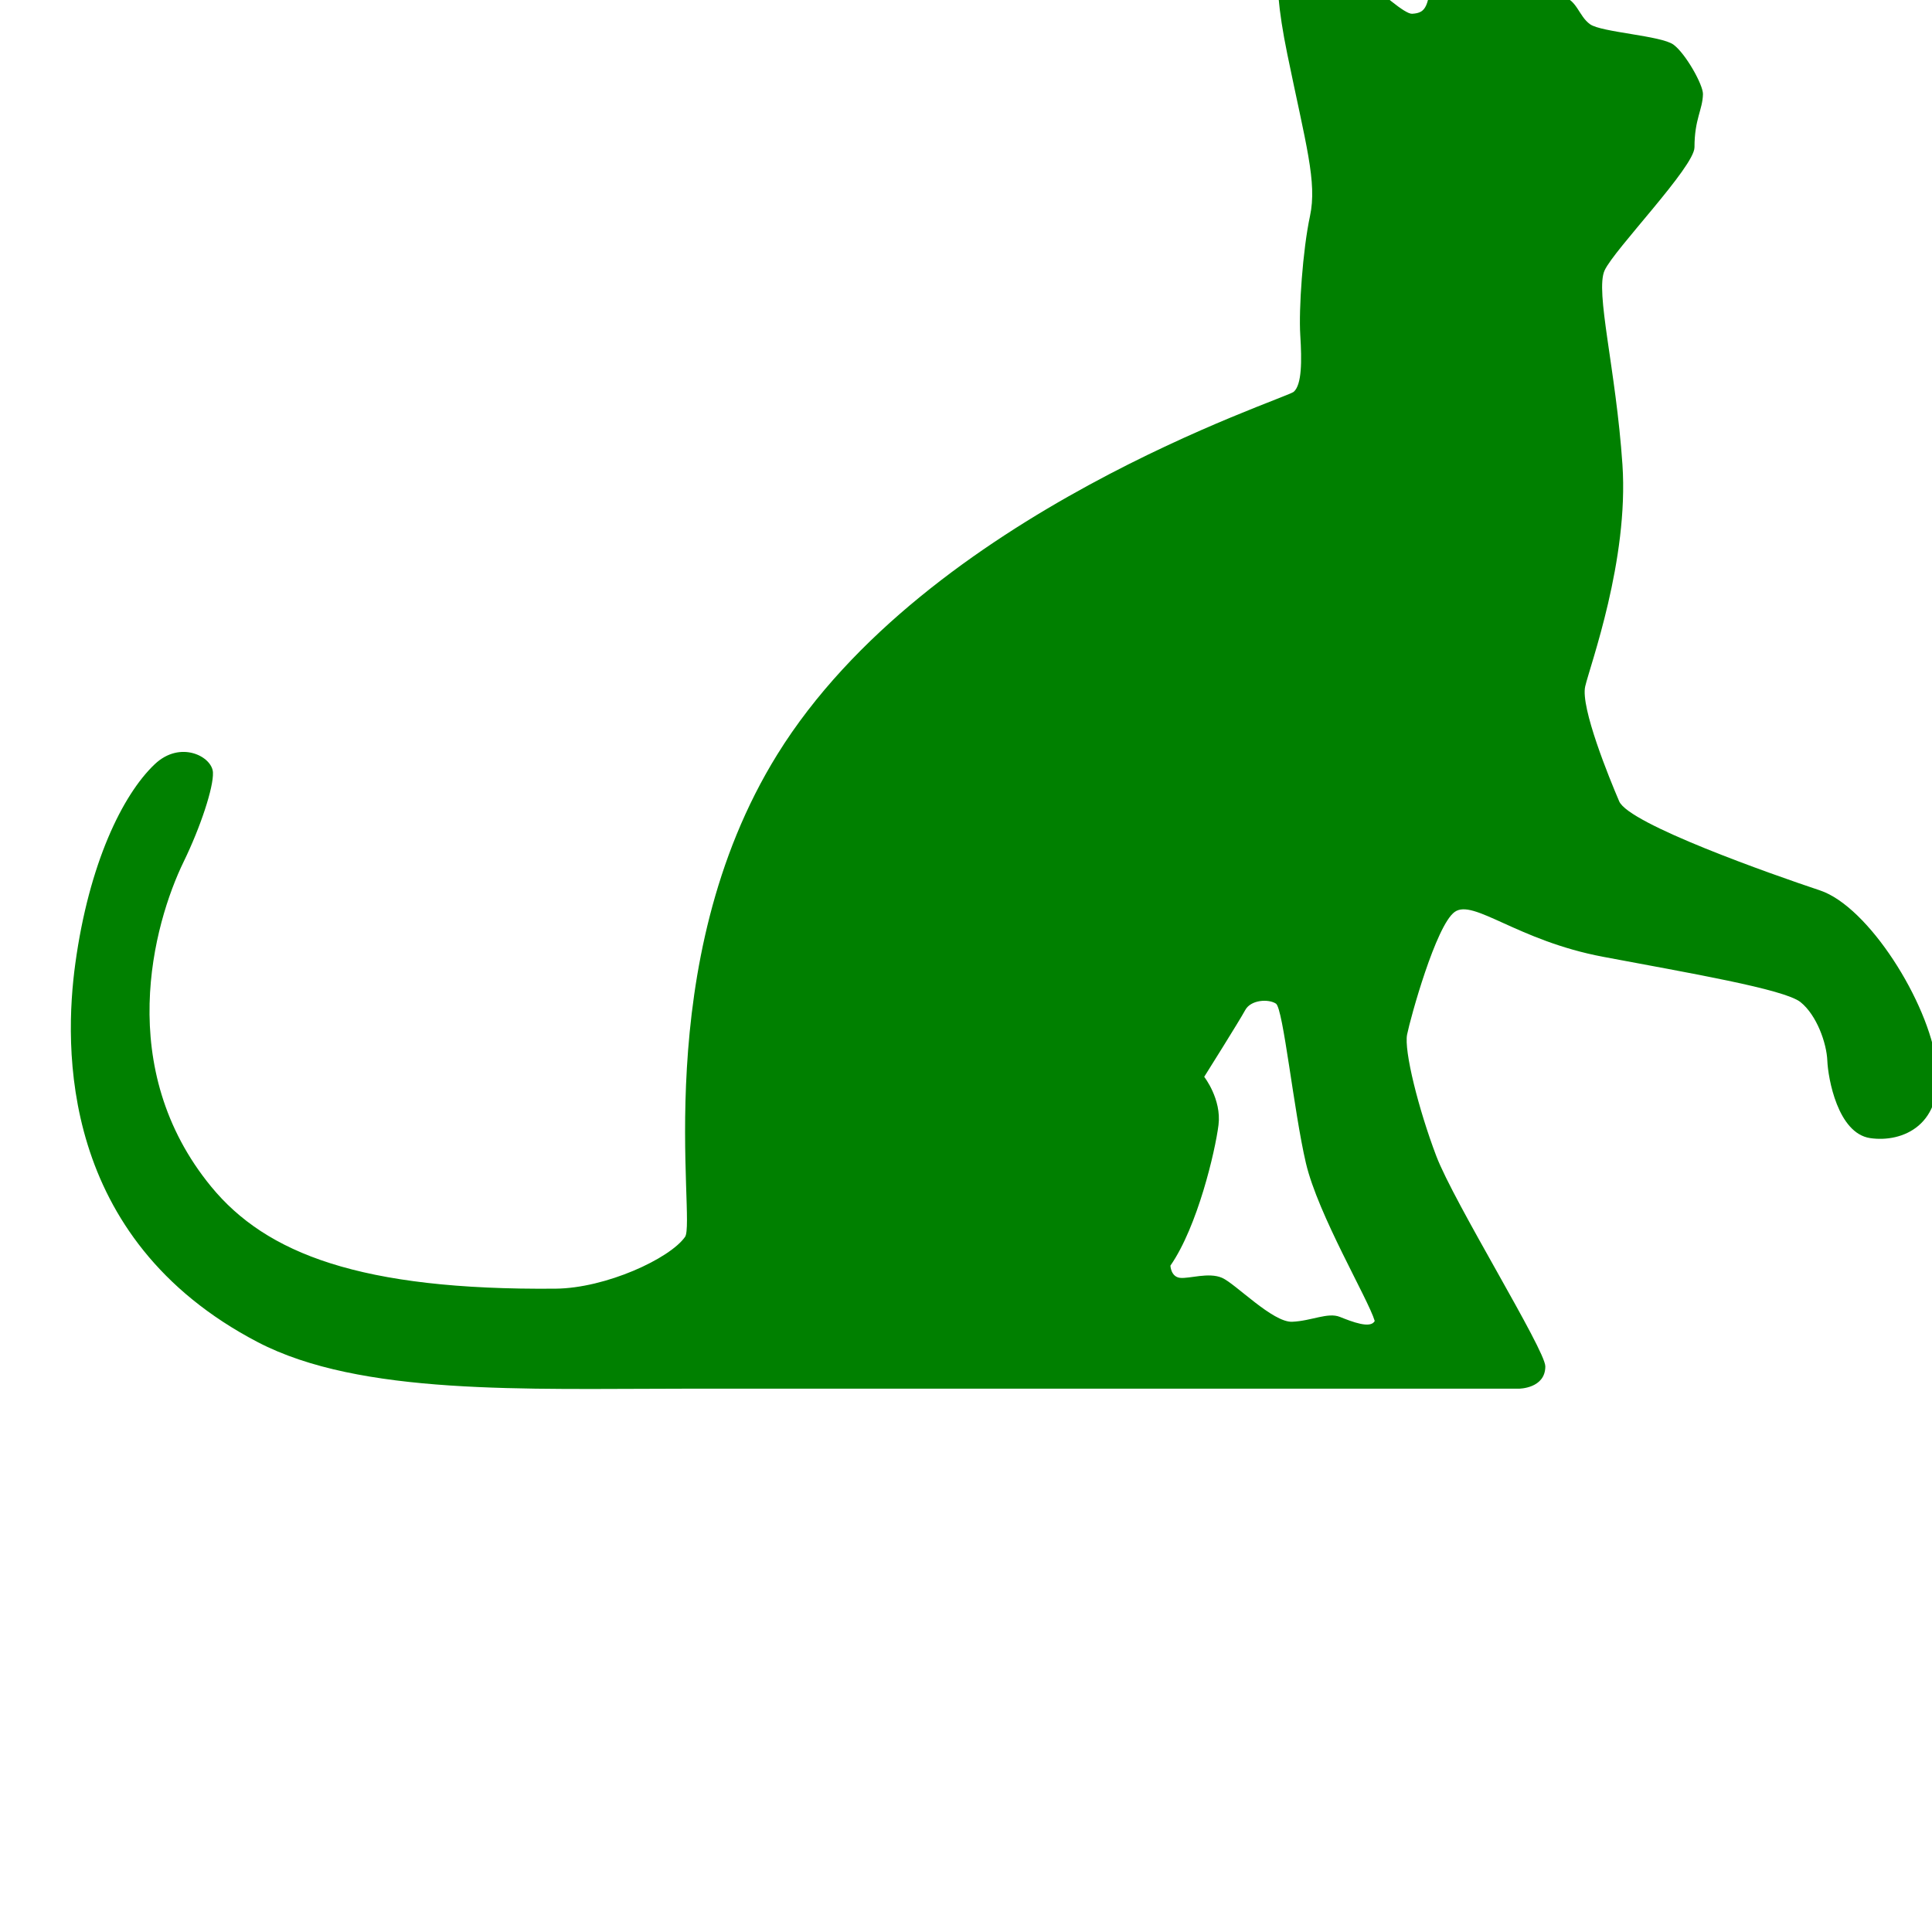 <?xml version="1.0" encoding="UTF-8" standalone="no"?>
<!-- Created with Inkscape (http://www.inkscape.org/) -->
<svg
    xmlns:inkscape="http://www.inkscape.org/namespaces/inkscape"
    xmlns:rdf="http://www.w3.org/1999/02/22-rdf-syntax-ns#"
    xmlns="http://www.w3.org/2000/svg"
    xmlns:xlink="http://www.w3.org/1999/xlink"
    xmlns:ns1="http://sozi.baierouge.fr"
    xmlns:cc="http://creativecommons.org/ns#"
    xmlns:dc="http://purl.org/dc/elements/1.1/"
    xmlns:sodipodi="http://sodipodi.sourceforge.net/DTD/sodipodi-0.dtd"
    id="svg2"
    sodipodi:docname="gats.pdf"
    xml:space="preserve"
    viewBox="0 0 700 700"
    version="1.1"
    inkscape:version="0.48.0 r9654"
  >
  <sodipodi:namedview
      id="namedview4"
      bordercolor="#666666"
      inkscape:pageshadow="2"
      guidetolerance="10"
      pagecolor="#ffffff"
      gridtolerance="10"
      inkscape:window-maximized="0"
      inkscape:zoom="1.0414286"
      objecttolerance="10"
      borderopacity="1"
      inkscape:current-layer="g10"
      inkscape:cx="350"
      inkscape:cy="350"
      inkscape:window-y="0"
      inkscape:window-x="0"
      inkscape:window-width="1232"
      showgrid="false"
      inkscape:pageopacity="0"
      inkscape:window-height="958"
  />
  <g
      id="g10"
      inkscape:label="gats"
      inkscape:groupmode="layer"
      transform="matrix(1.3 0 0 -1.3 0 600)"
    >
    <g
        id="g28"
        transform="matrix(.965 0 0 .965 539.72 165.1)"
      >
      <path
          id="path30"
          style="fill:green"
          inkscape:connector-curvature="0"
          d="m0 0c-2.338 17.768-19.638 45.355-33.666 50.031-14.027 4.676-55.174 19.17-57.979 25.717-2.805 6.546-11.222 27.119-9.819 33.197 1.403 6.079 12.624 36.471 10.754 64.059-1.87 27.587-7.949 50.03-5.143 56.108 2.805 6.079 25.95 29.907 25.95 35.536 0 8.183 2.338 10.754 2.448 15.355 0.063 2.648-4.963 11.659-8.498 14.284-3.535 2.624-20.835 3.56-24.108 5.898-3.273 2.337-3.772 7.078-8.005 8.023-3.472 0.775-6.958-0.543-10.231-0.075s-6.078 2.338-8.416 1.87c-2.338-0.467-3.624 0.351-5.027 4.56-1.403 4.208-4.208 17.299-5.968 17.649-1.849 0.366-6.773-7.947-7.942-17.299-1.169-9.351-1.557-11.473-5.805-11.698s-27.041 24.266-32.711 23.359-8.709-8.855-3.332-35.04c5.377-26.184 8.65-36.938 6.546-46.758-2.104-9.819-3.273-26.885-2.806-34.367 0.468-7.48 0.468-14.261-1.87-16.365s-105.82-34.863-149.16-104.74c-37.406-60.318-23.379-134.66-26.652-139.34-4.397-6.283-22.883-14.831-37.406-14.963-56.398-0.51-83.601 10.175-99.415 29.415-28.055 34.133-16.833 75.747-7.949 93.983 4.776 9.804 8.637 21.411 8.416 25.716-0.233 4.56-9.39 9.408-16.833 2.338-9.351-8.884-18.968-28.786-22.911-57.512-3.273-23.845-4.767-79.389 52.658-109.37 29.636-15.473 77.15-13.456 123.44-13.456h240.8s7.657 0 7.657 6.442c0 4.793-26.36 47.225-31.503 60.786-5.144 13.559-9.352 30.392-8.417 35.068 0.936 4.675 8.325 31.526 13.748 35.401s18.048-8.282 42.829-12.958c24.782-4.675 52.369-9.351 57.044-13.092 4.676-3.741 7.539-11.84 7.745-16.909 0.204-5.067 3.01-20.964 12.361-22.368 9.351-1.375 21.508 3.768 19.17 21.536m-162.25-74.345c-1.169-2.338-6.546-0.233-10.053 1.169-3.507 1.404-8.183-1.169-13.793-1.402-5.611-0.235-16.366 10.988-20.234 12.682-3.868 1.693-9.458-0.292-12.132 0-2.674 0.29-2.796 3.523-2.796 3.523 7.856 11.296 12.952 33.124 13.887 40.605 0.935 7.482-4.124 13.933-4.124 13.933s10.202 16.226 11.839 19.265c1.636 3.04 6.78 3.273 8.884 1.871 2.104-1.404 5.143-31.094 8.65-46.057 3.507-14.962 18.002-39.276 19.872-45.589"
      />
    </g
    >
  </g
  >
</svg>